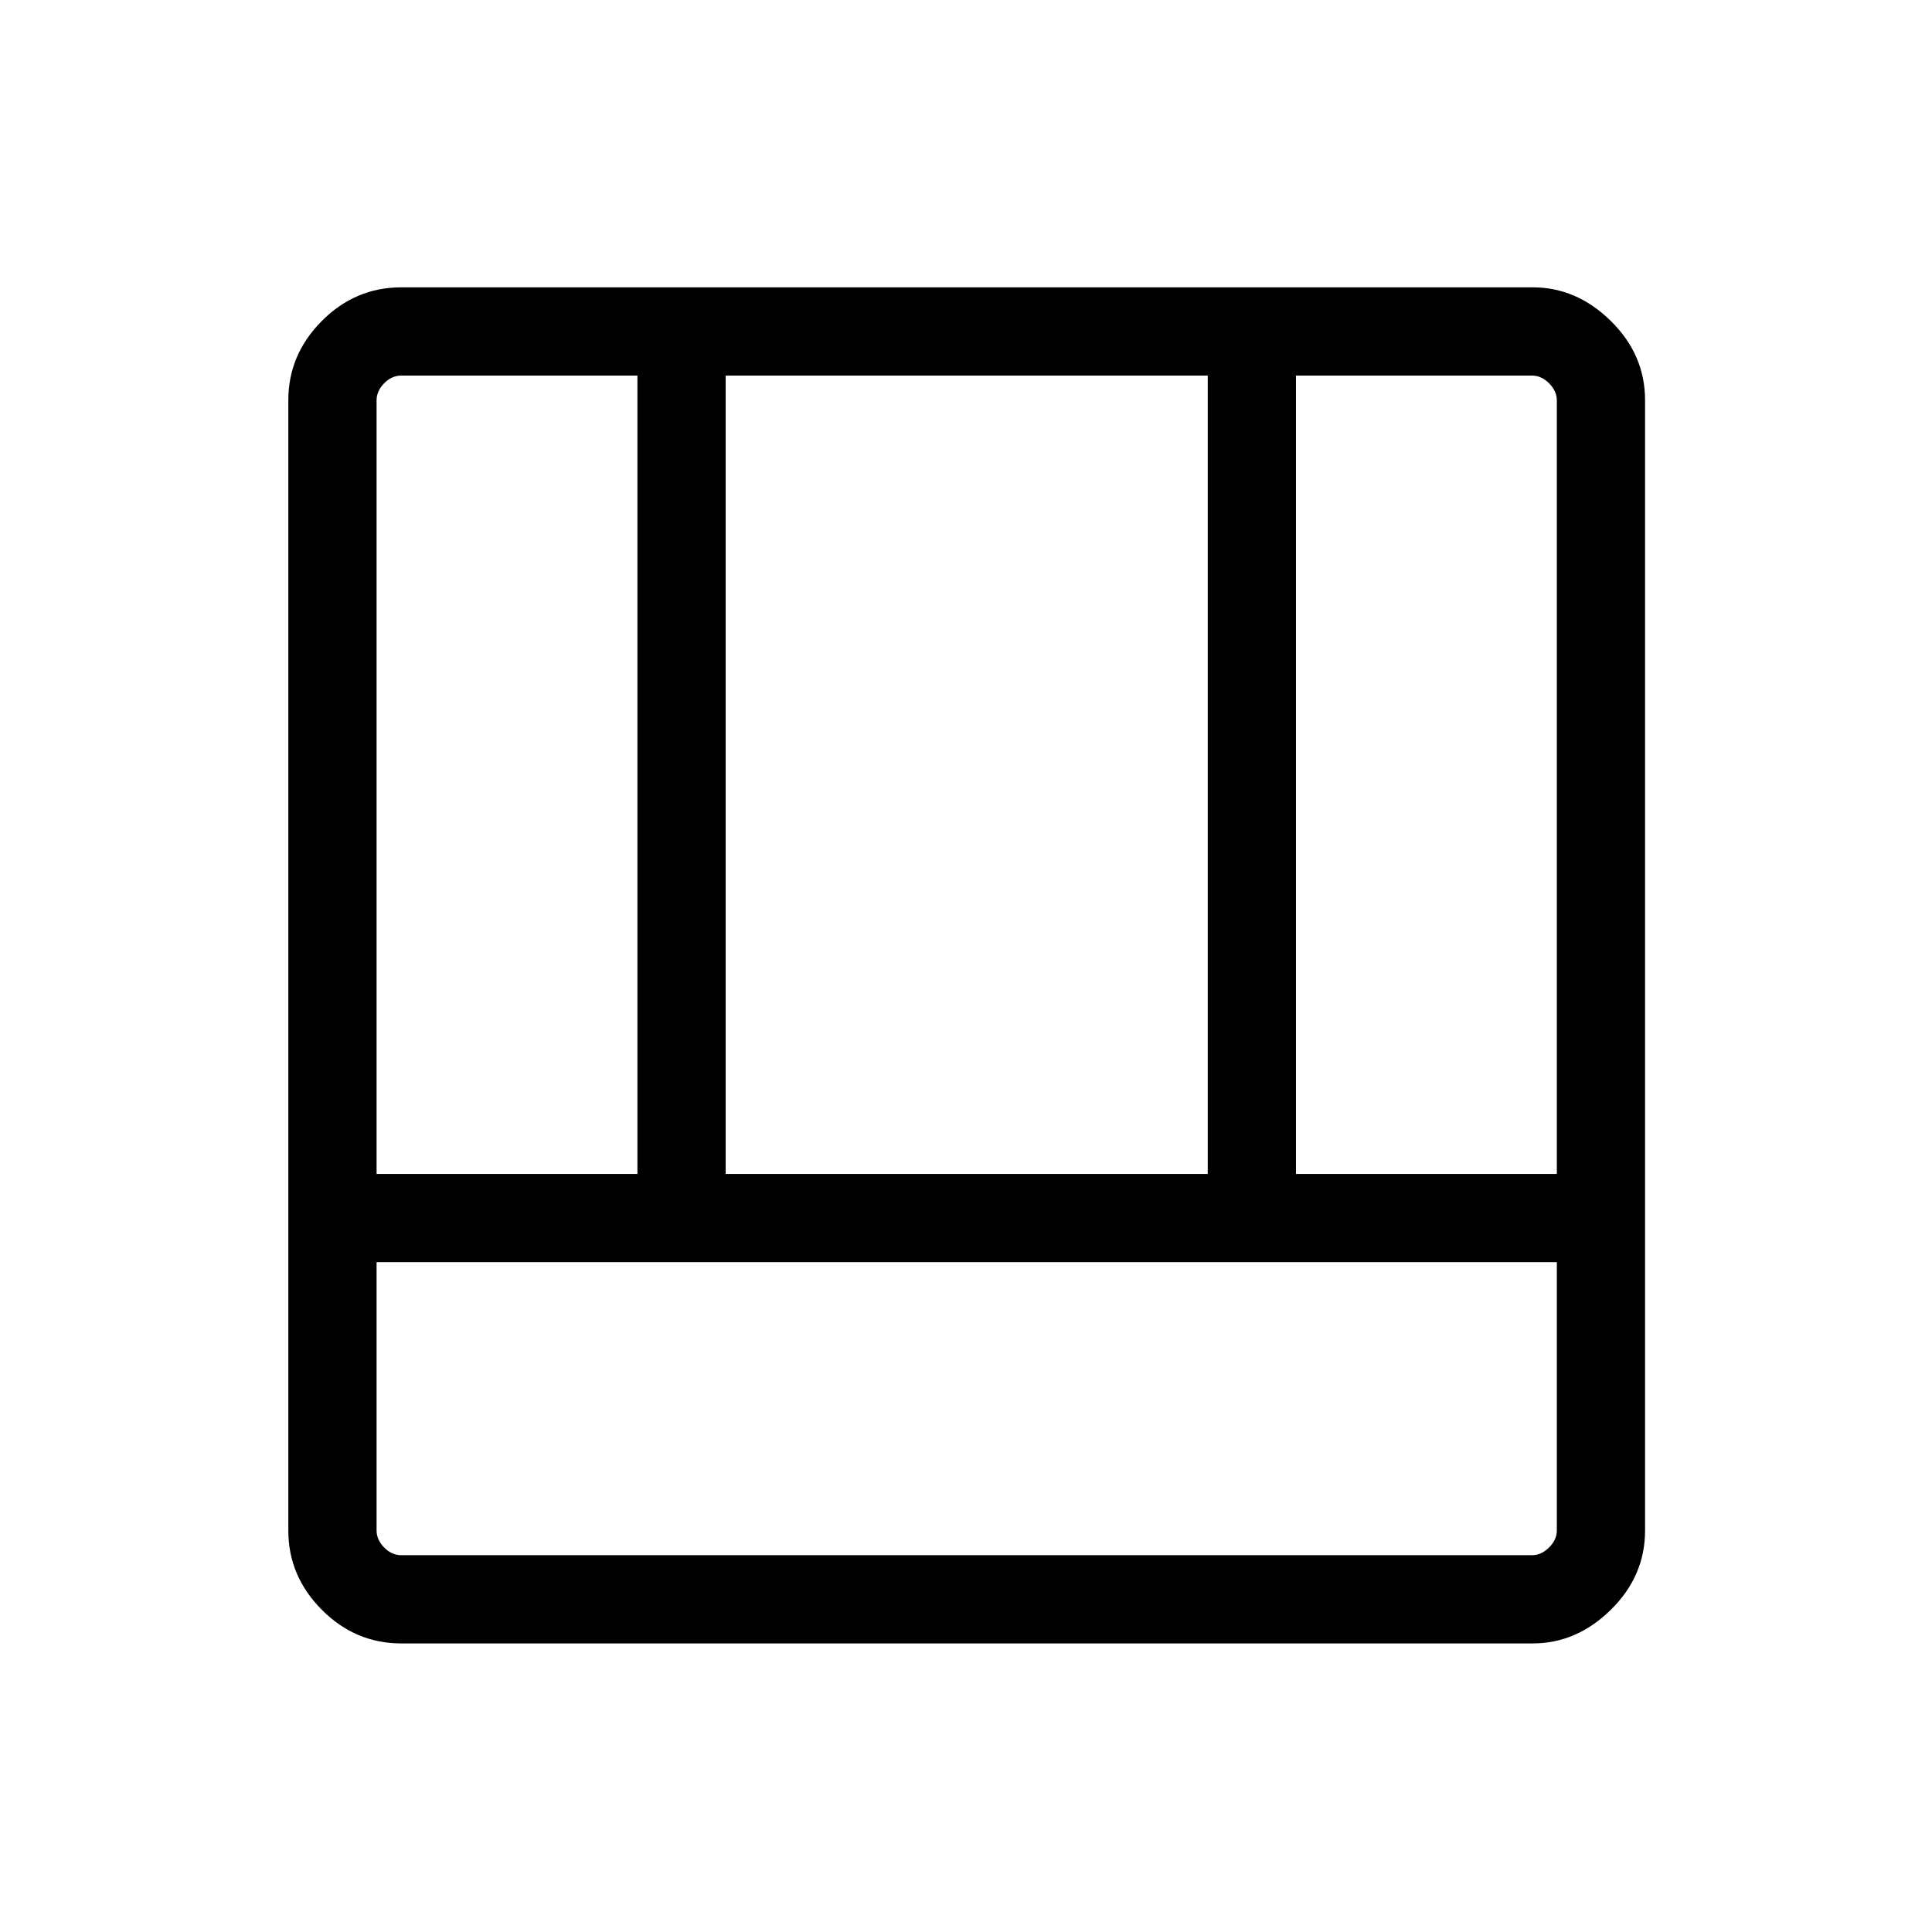 <svg xmlns="http://www.w3.org/2000/svg" height="48" viewBox="0 -960 960 960" width="48"><path d="M199.42-143.39q-22.89 0-39.52-16.73-16.63-16.73-16.63-39.33v-561.72q0-22.6 16.63-39.33 16.63-16.73 39.52-16.73h562.16q21.85 0 38.84 16.73 17 16.73 17 39.33v561.72q0 22.6-17 39.33-16.99 16.73-38.84 16.73H199.42Zm574.16-189.46H187.12v133.31q0 4.62 3.75 8.46 3.75 3.85 8.55 3.85h561.85q4.61 0 8.46-3.85 3.85-3.84 3.85-8.46v-133.31Zm-129.62-43.84h129.62v-384.39q0-4.61-3.85-8.46-3.85-3.84-8.46-3.84H643.96v396.69Zm-456.84 0h129.61v-396.69H199.42q-4.8 0-8.55 3.84-3.75 3.85-3.75 8.46v384.39Zm173.46 0h239.54v-396.69H360.58v396.69Z"/></svg>